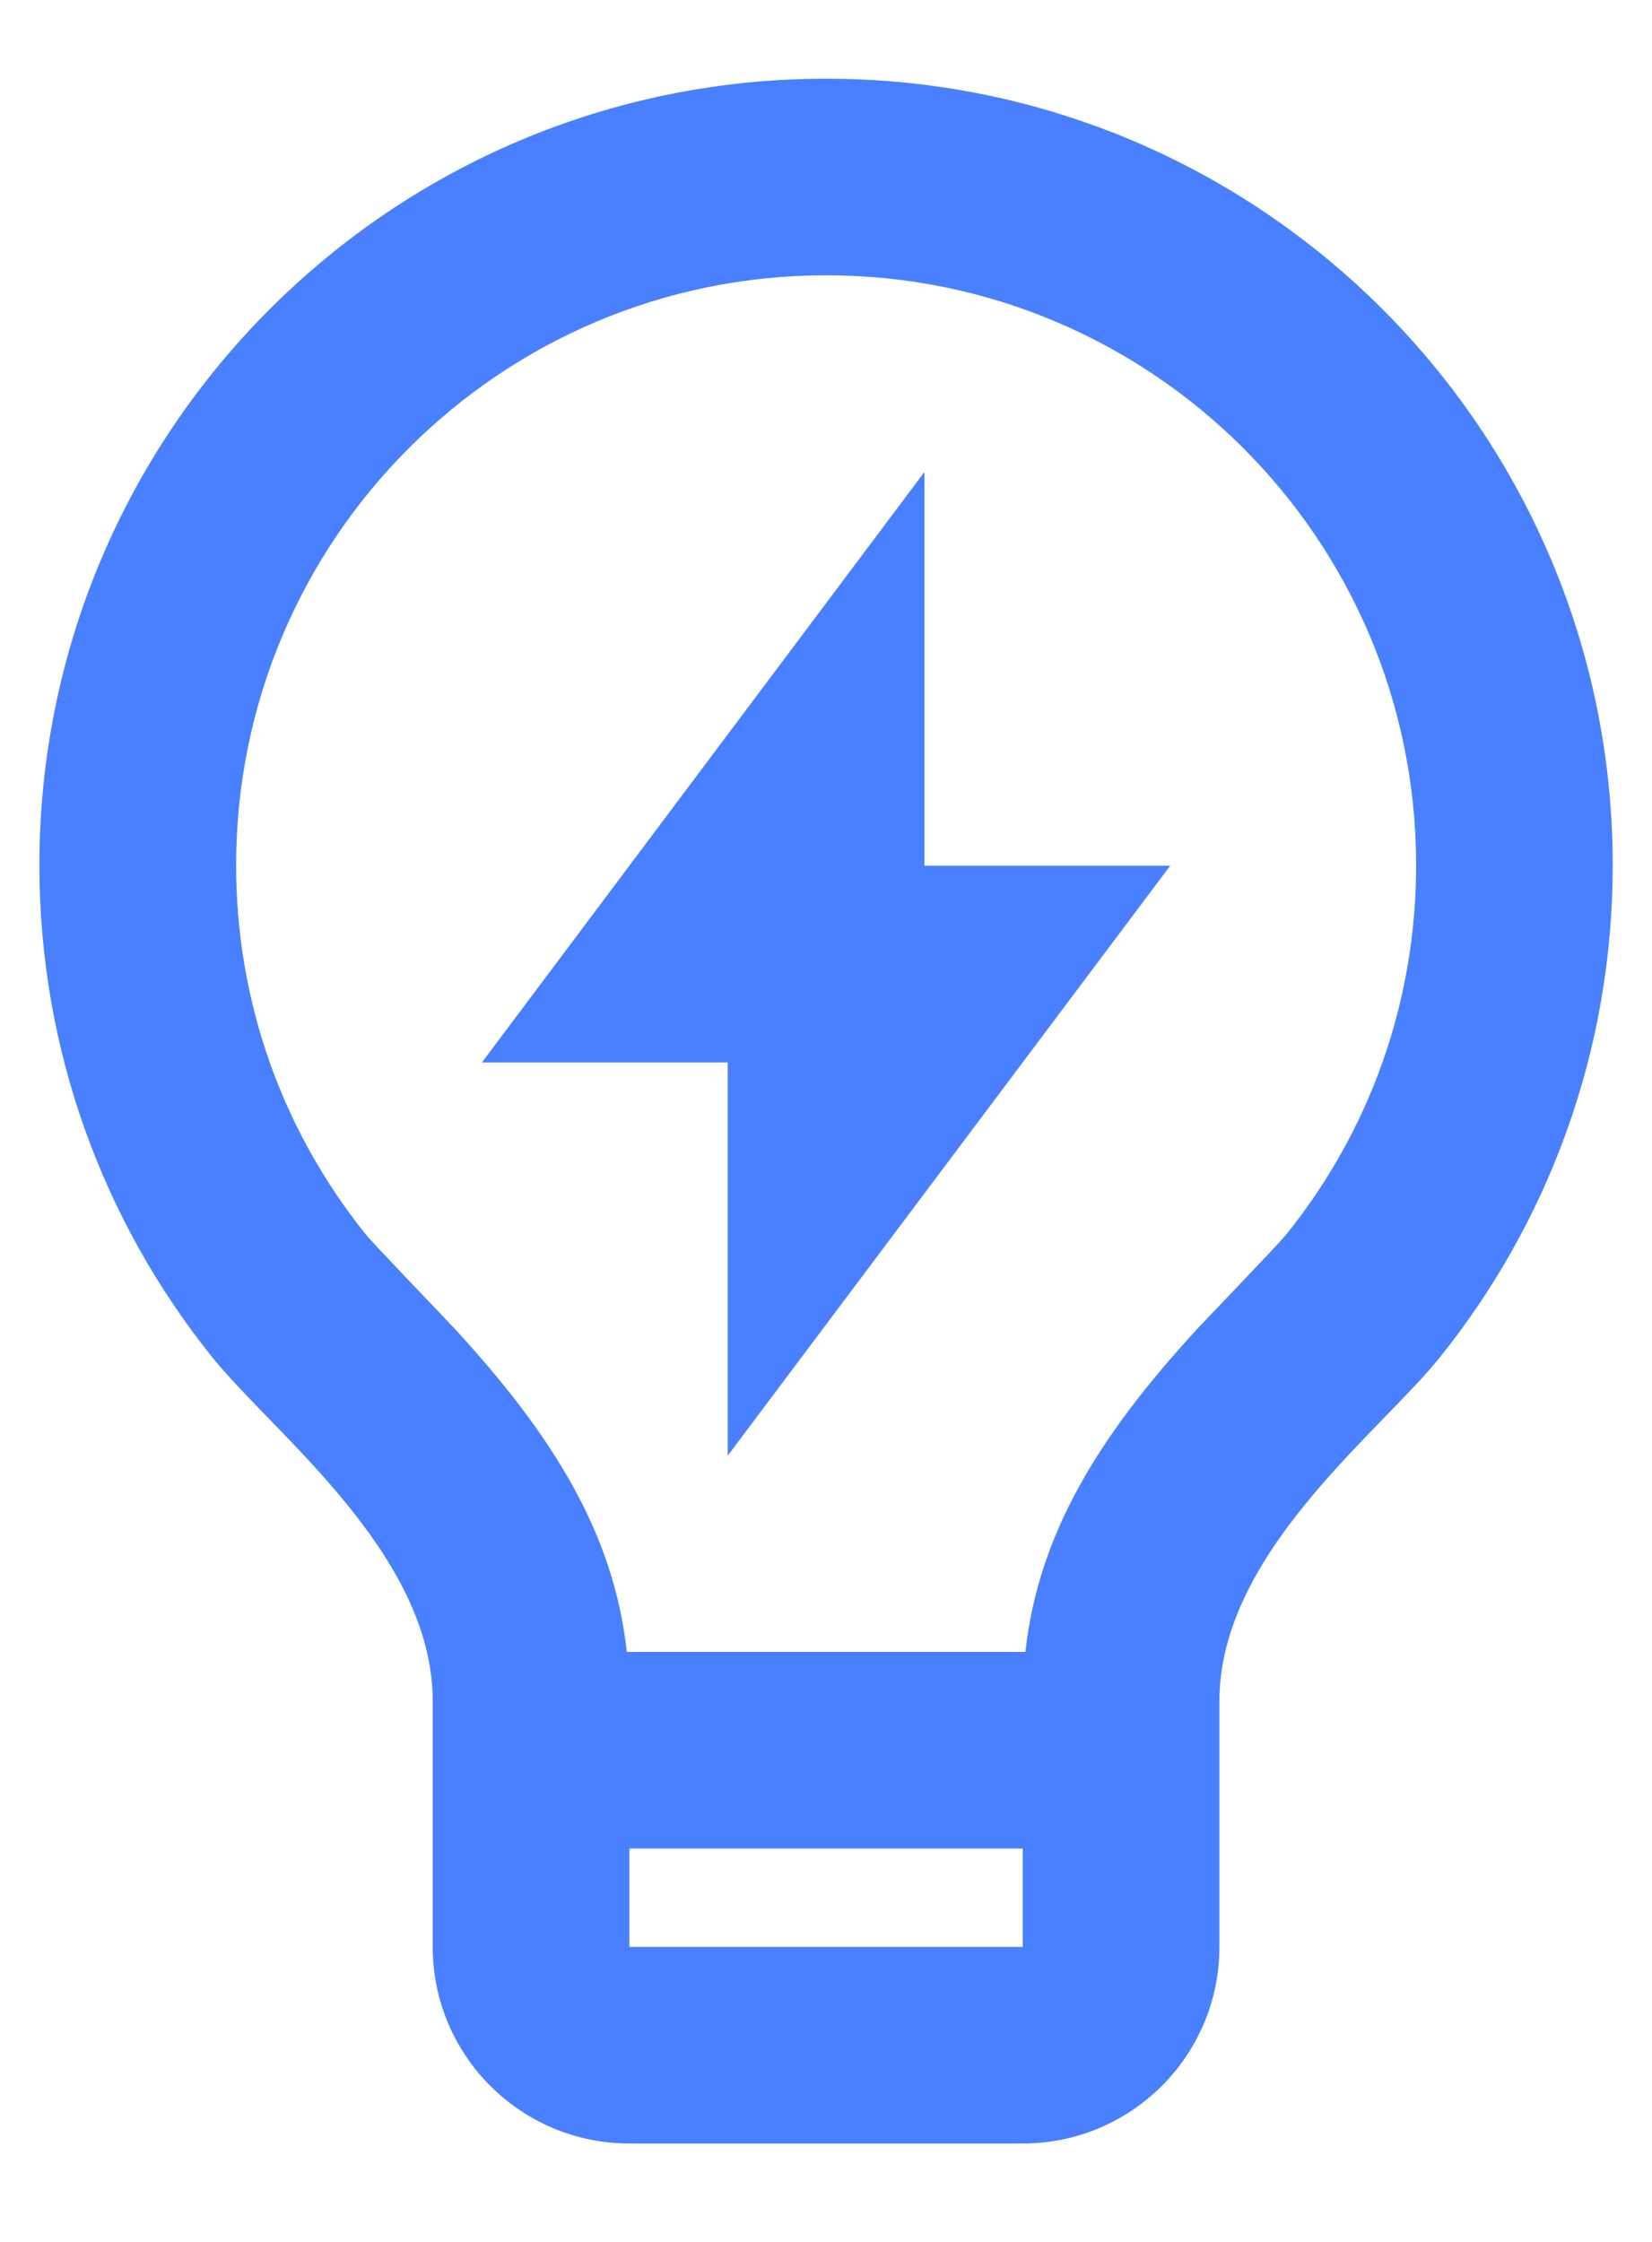 <svg width="14" height="19" viewBox="0 0 14 19" fill="none" xmlns="http://www.w3.org/2000/svg">
<path d="M5.312 14H8.69C8.8 12.998 9.311 12.172 10.14 11.269C10.234 11.167 10.833 10.547 10.904 10.458C11.611 9.577 12.001 8.487 12.001 7.333C12.001 4.572 9.762 2.333 7.001 2.333C4.239 2.333 2.001 4.572 2.001 7.333C2.001 8.487 2.39 9.576 3.096 10.457C3.167 10.546 3.768 11.168 3.86 11.268C4.69 12.172 5.202 12.998 5.312 14ZM8.667 15.666H5.334V16.5H8.667V15.666ZM1.796 11.499C0.881 10.358 0.334 8.909 0.334 7.333C0.334 3.651 3.319 0.667 7.001 0.667C10.683 0.667 13.667 3.651 13.667 7.333C13.667 8.91 13.12 10.359 12.204 11.501C11.687 12.146 10.334 13.166 10.334 14.416V16.5C10.334 17.42 9.588 18.166 8.667 18.166H5.334C4.414 18.166 3.667 17.42 3.667 16.5V14.416C3.667 13.166 2.313 12.145 1.796 11.499ZM7.834 7.337H9.917L6.167 12.337V9.004H4.084L7.834 4V7.337Z" fill="#4880FF"/>
</svg>

